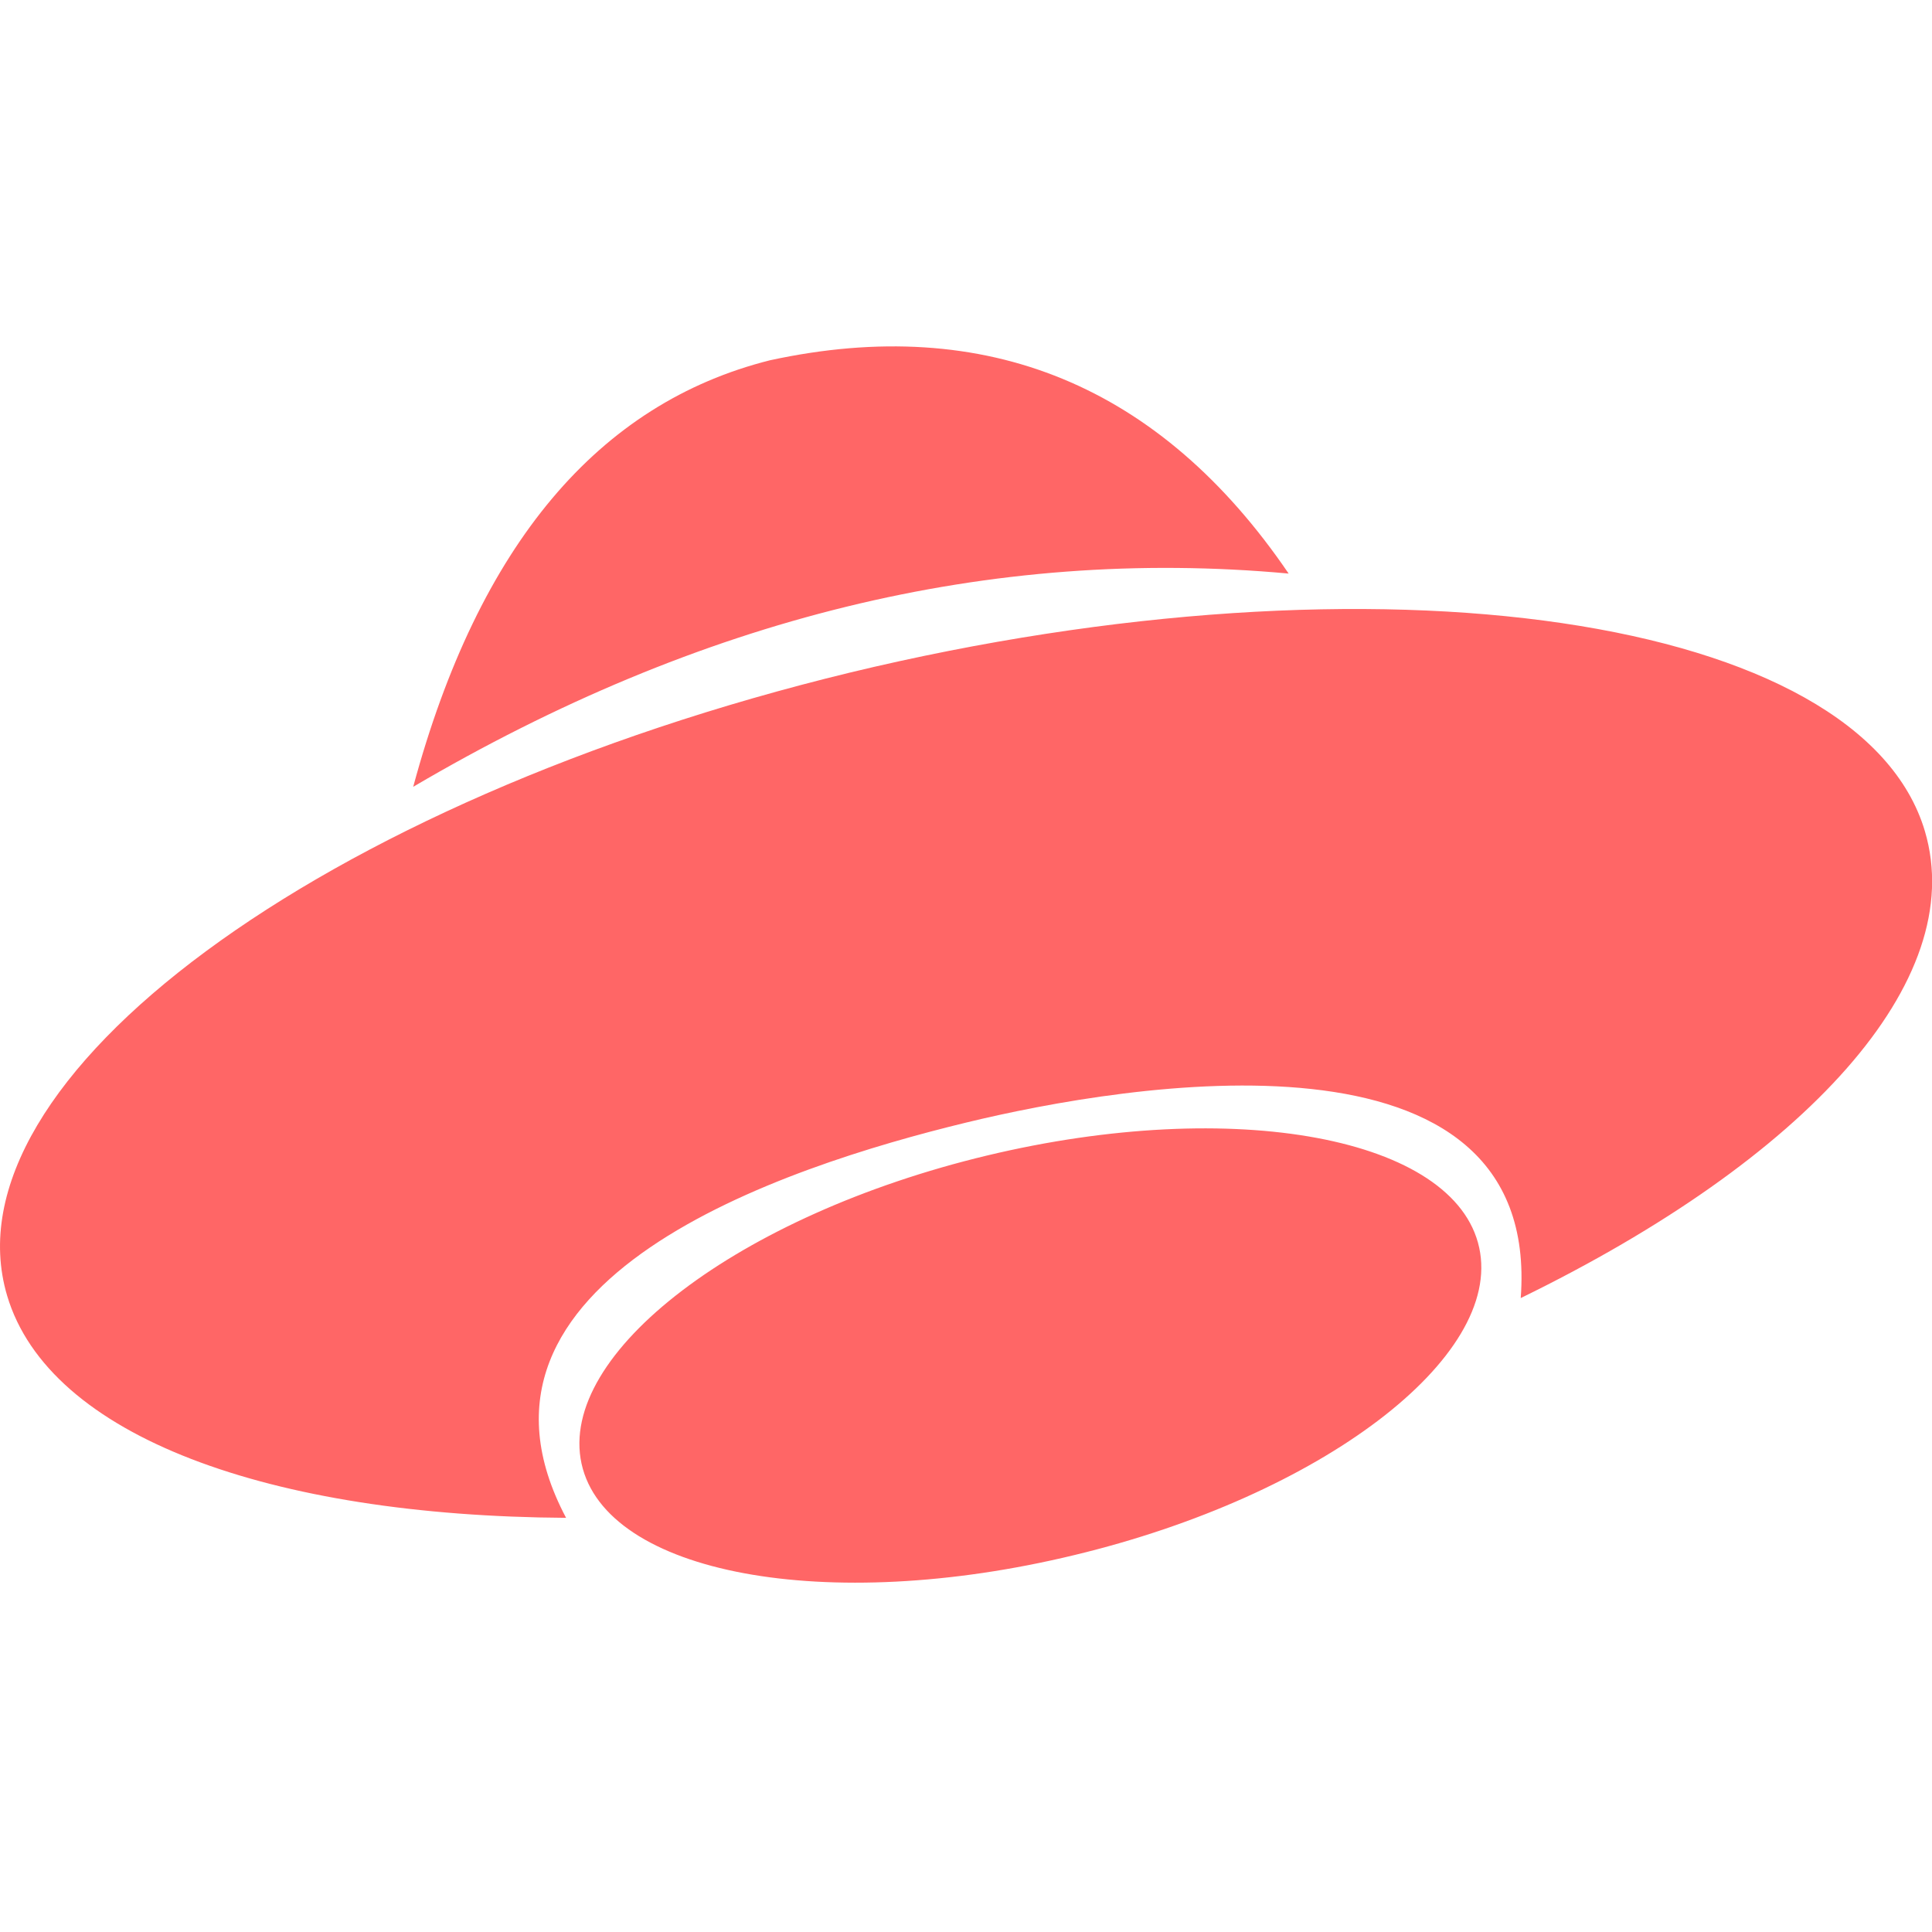 
<svg xmlns="http://www.w3.org/2000/svg" xmlns:xlink="http://www.w3.org/1999/xlink" width="16px" height="16px" viewBox="0 0 16 16" version="1.1">
<g id="surface1">
<path style=" stroke:none;fill-rule:evenodd;fill:#ff6666;fill-opacity:1;" d="M 4.688 12.57 C 2.234 12.555 0.406 11.898 0.059 10.73 C -0.473 8.941 2.656 6.633 7.039 5.57 C 11.426 4.512 15.41 5.098 15.941 6.883 C 16.309 8.125 14.957 9.598 12.594 10.75 C 12.77 8.395 9.332 8.973 8 9.297 C 6.488 9.664 3.641 10.594 4.688 12.57 Z M 4.816 12.121 C 4.617 11.207 6.121 10.062 8.172 9.57 C 10.223 9.078 12.051 9.418 12.25 10.332 C 12.449 11.242 10.945 12.387 8.895 12.879 C 6.844 13.375 5.016 13.035 4.816 12.121 Z M 3.422 6.516 C 3.965 4.504 4.961 3.34 6.375 2.984 C 8.172 2.594 9.613 3.195 10.672 4.75 C 8.199 4.523 5.793 5.121 3.422 6.516 Z M 3.422 6.516 "/>
</g>
</svg>
